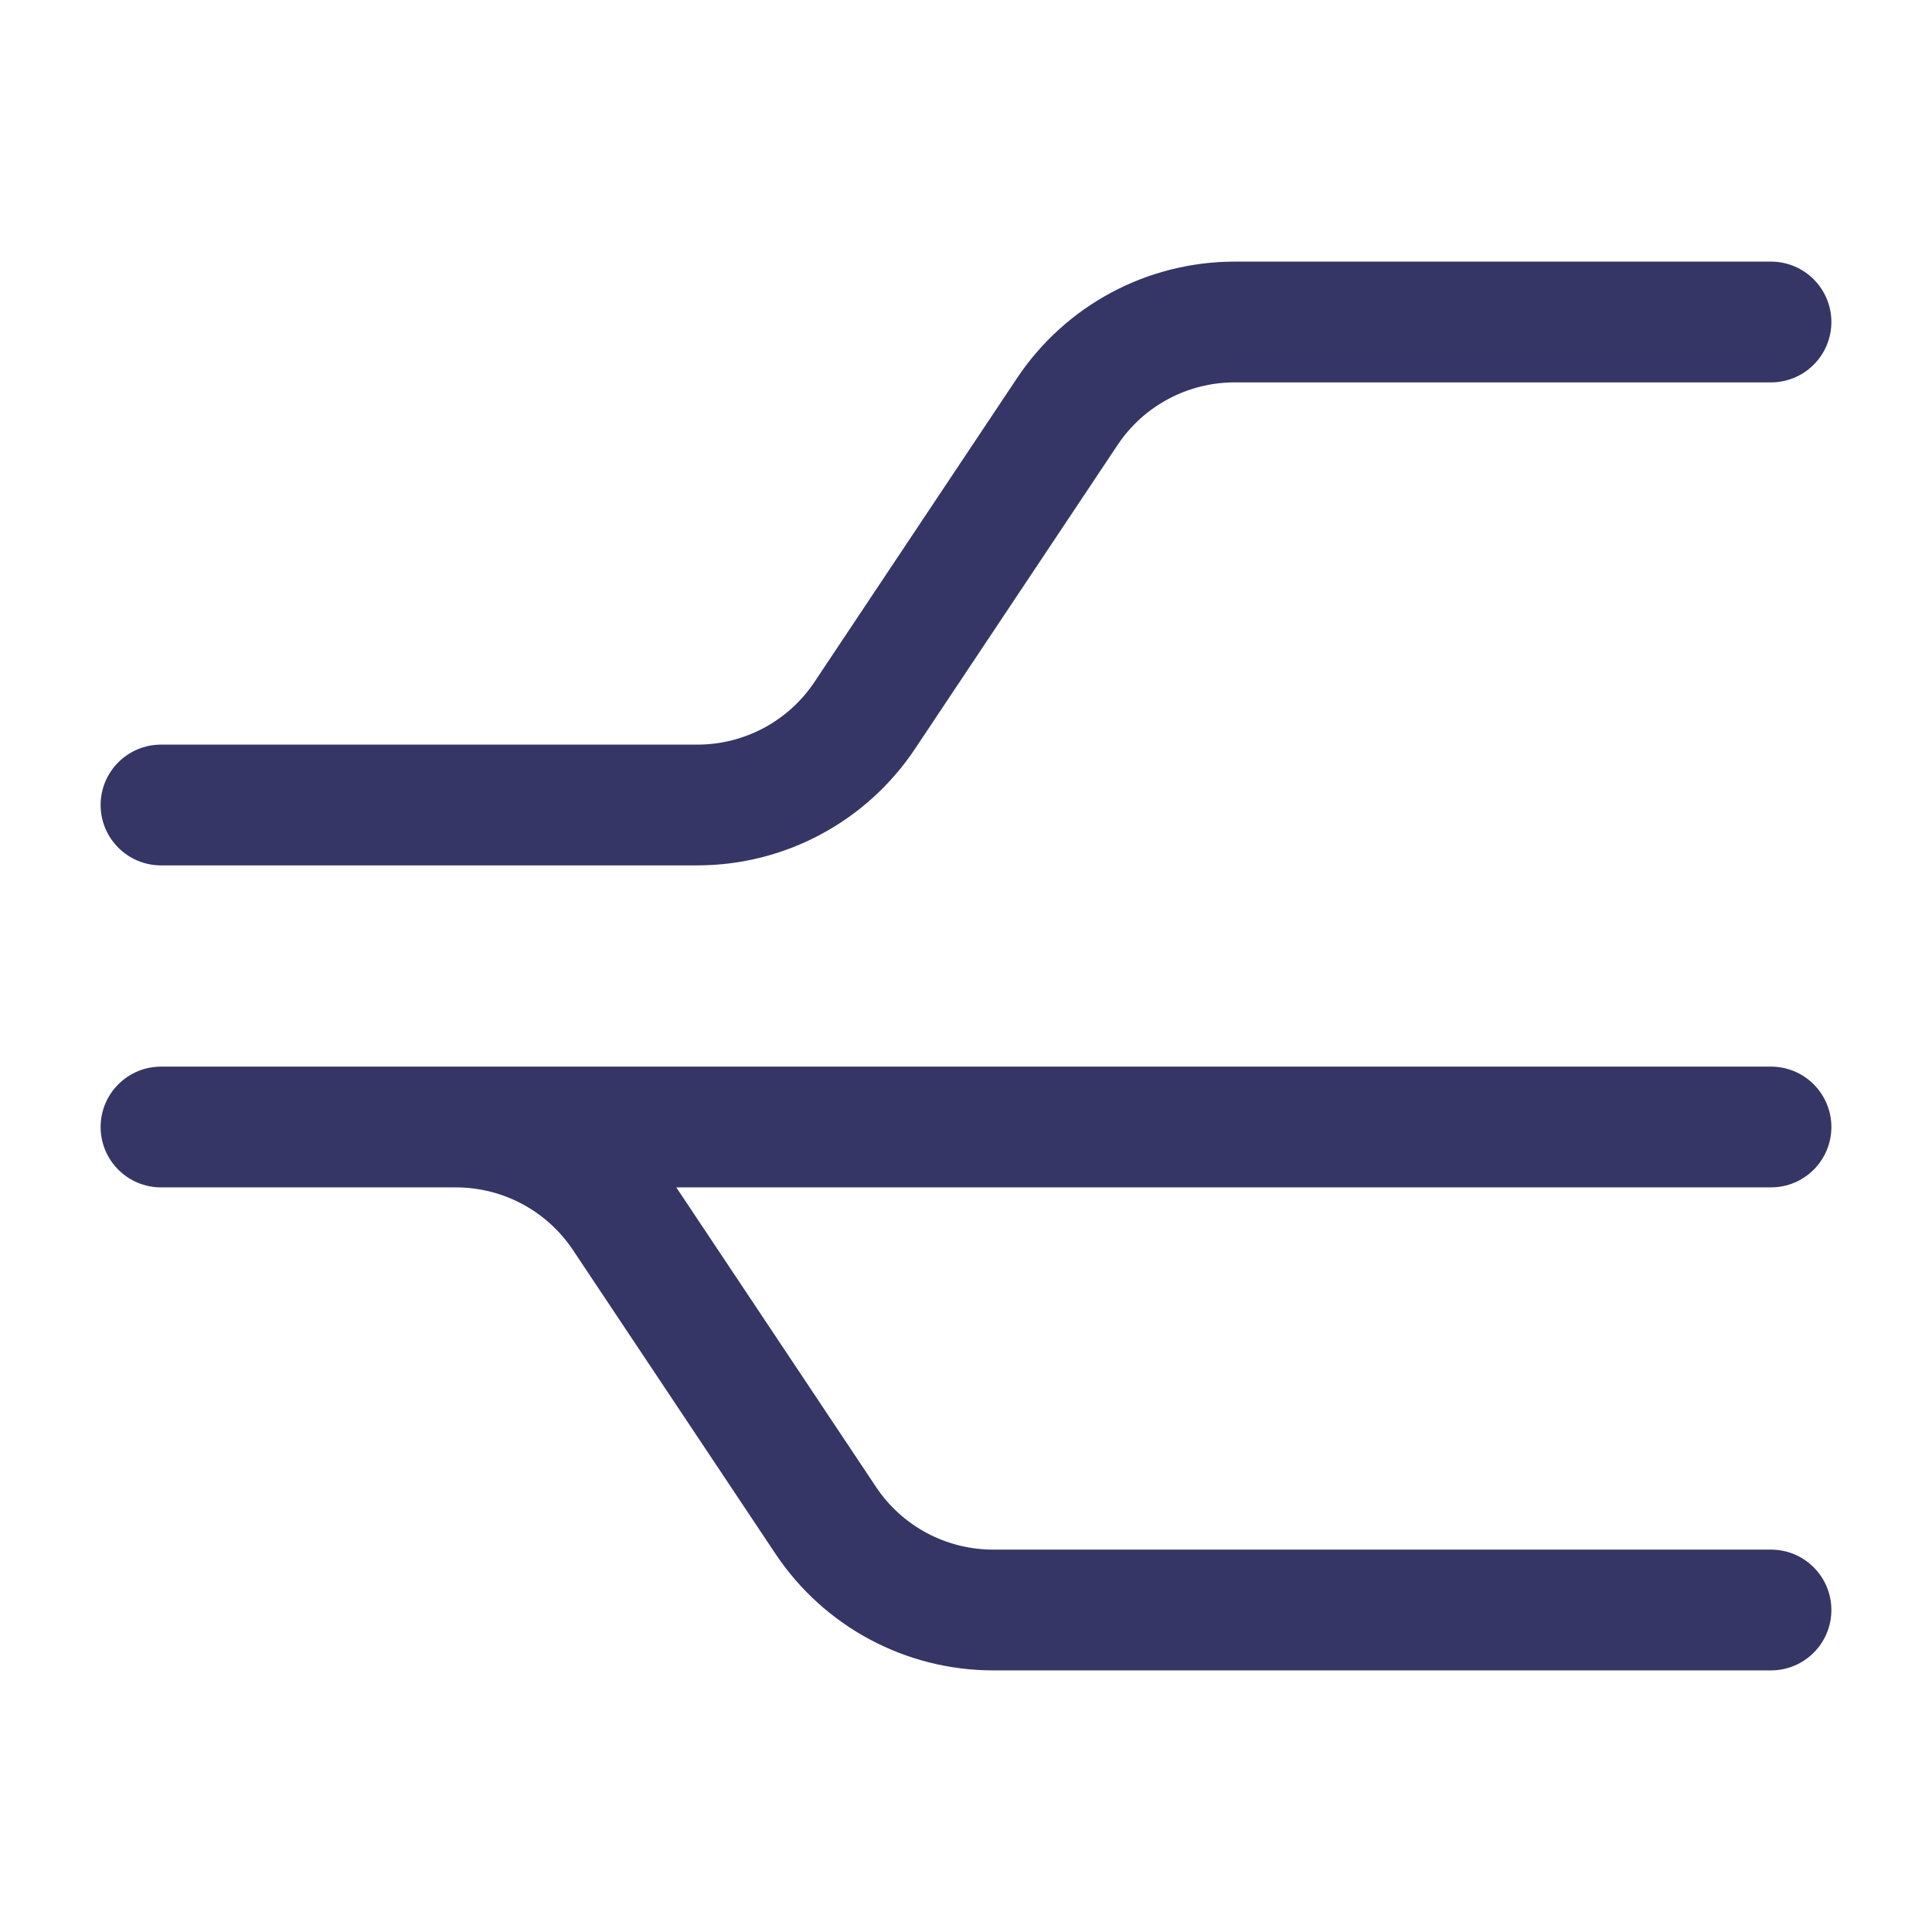 <svg width="24" height="24" viewBox="0 0 24 24" fill="none" xmlns="http://www.w3.org/2000/svg">
<path d="M15.338 4.75C14.753 4.75 14.206 5.042 13.882 5.529L11.366 9.303C10.763 10.207 9.749 10.75 8.662 10.75H2C1.586 10.75 1.25 10.414 1.25 10C1.25 9.586 1.586 9.25 2 9.25H8.662C9.247 9.25 9.794 8.958 10.118 8.471L12.634 4.697C13.237 3.793 14.251 3.25 15.338 3.25H22C22.414 3.25 22.75 3.586 22.75 4C22.75 4.414 22.414 4.75 22 4.75H15.338Z" fill="#353566"/>
<path d="M5.662 14.75H2C1.586 14.75 1.25 14.414 1.25 14C1.25 13.586 1.586 13.25 2 13.25H22C22.414 13.25 22.75 13.586 22.75 14C22.75 14.414 22.414 14.75 22 14.75H8.401L10.882 18.471C11.206 18.958 11.753 19.25 12.338 19.25H22C22.414 19.25 22.75 19.586 22.75 20C22.75 20.414 22.414 20.75 22 20.75H12.338C11.251 20.75 10.237 20.207 9.634 19.303L7.118 15.529C6.794 15.042 6.247 14.75 5.662 14.75Z" fill="#353566"/>
</svg>
